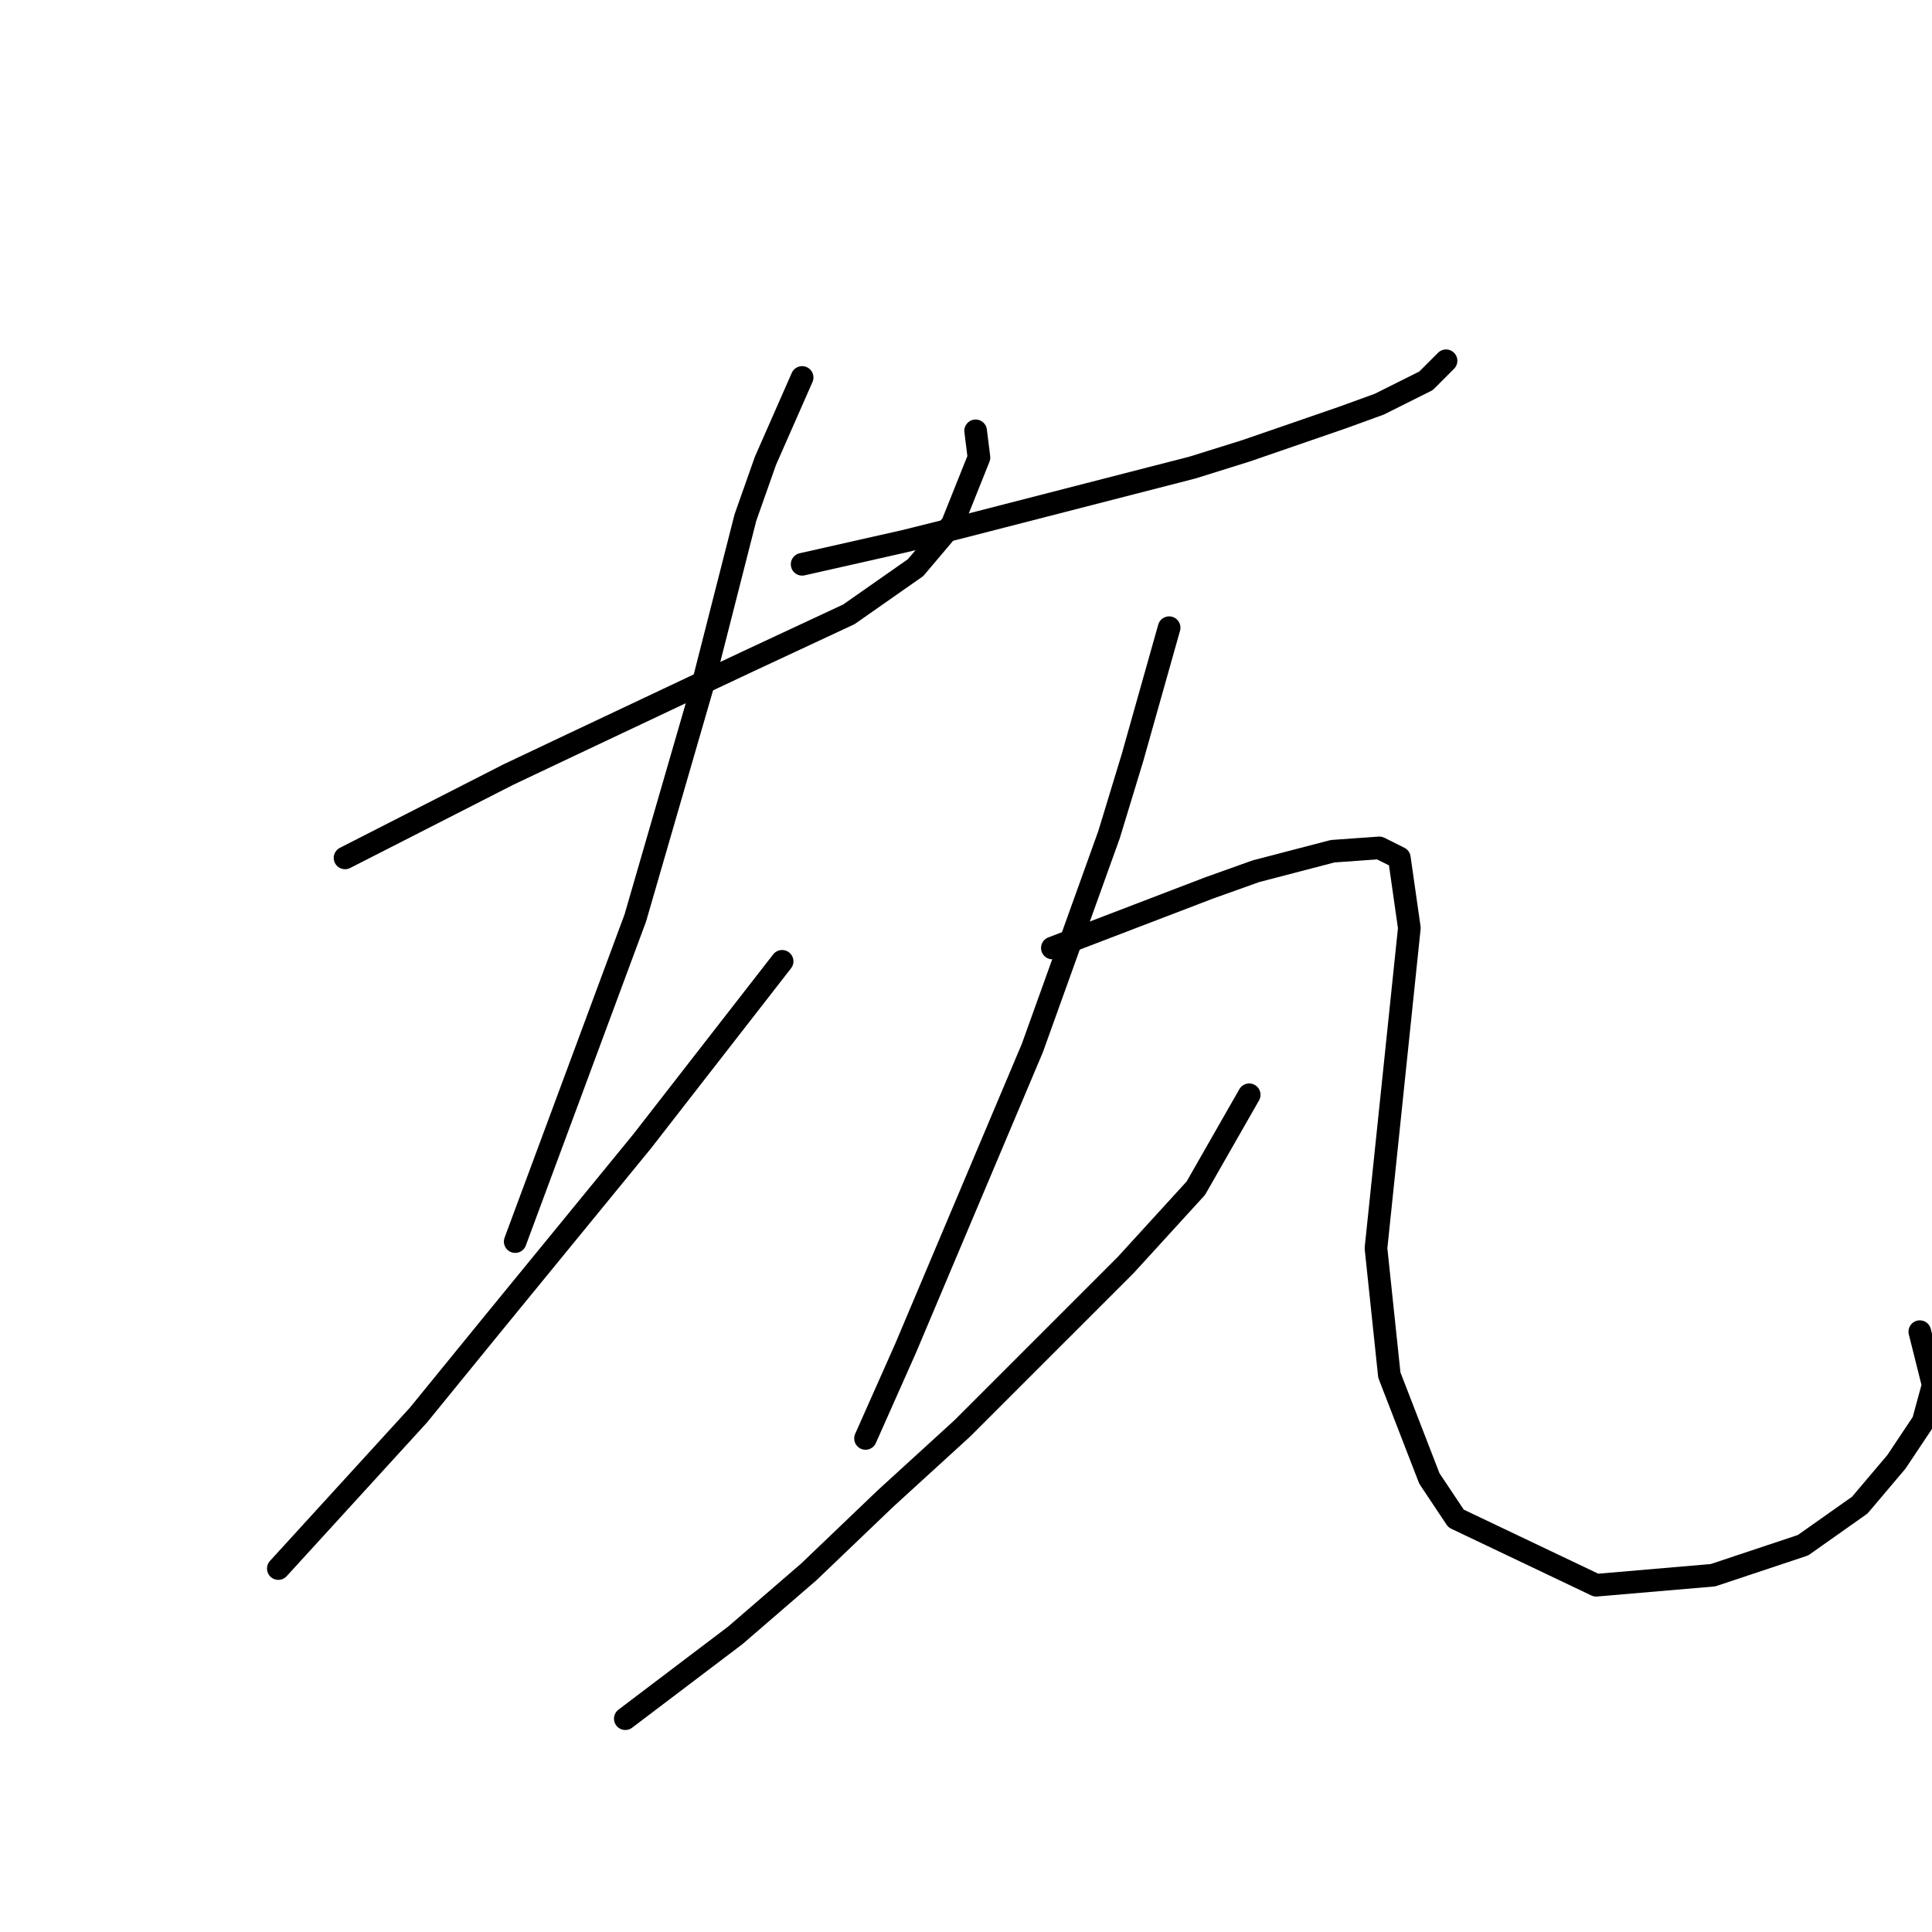 <?xml version="1.0" standalone="no"?>
    <svg width="256" height="256" xmlns="http://www.w3.org/2000/svg" version="1.1">
    <polyline stroke="black" stroke-width="3" stroke-linecap="round" fill="transparent" stroke-linejoin="round" points="45.72 113.676 67.383 102.624 75.782 98.645 91.697 91.13 99.213 87.593 112.476 81.404 121.317 75.215 126.18 69.468 129.717 60.626 129.275 57.089 129.275 57.089 " />
        <polyline stroke="black" stroke-width="3" stroke-linecap="round" fill="transparent" stroke-linejoin="round" points="106.286 50.016 101.423 61.068 98.771 68.583 93.024 91.13 84.182 121.634 68.267 164.516 68.267 164.516 " />
        <polyline stroke="black" stroke-width="3" stroke-linecap="round" fill="transparent" stroke-linejoin="round" points="36.879 207.841 55.446 187.505 65.172 175.568 85.066 151.254 103.634 127.381 103.634 127.381 " />
        <polyline stroke="black" stroke-width="3" stroke-linecap="round" fill="transparent" stroke-linejoin="round" points="106.286 74.773 119.991 71.678 127.064 69.91 158.01 61.952 165.084 59.742 177.904 55.321 182.767 53.553 188.956 50.458 191.609 47.805 191.609 47.805 " />
        <polyline stroke="black" stroke-width="3" stroke-linecap="round" fill="transparent" stroke-linejoin="round" points="154.916 83.172 150.053 100.414 146.958 110.582 136.79 138.875 119.991 178.663 114.686 190.599 114.686 190.599 " />
        <polyline stroke="black" stroke-width="3" stroke-linecap="round" fill="transparent" stroke-linejoin="round" points="82.856 227.734 97.445 216.682 107.171 208.283 117.338 198.557 127.506 189.273 149.169 167.611 158.453 157.443 165.526 145.064 165.526 145.064 " />
        <polyline stroke="black" stroke-width="3" stroke-linecap="round" fill="transparent" stroke-linejoin="round" points="139.443 125.613 160.221 117.655 166.41 115.445 176.578 112.792 182.767 112.35 185.42 113.676 186.746 122.96 184.536 144.18 182.325 165.4 184.094 182.2 189.399 195.904 192.935 201.209 211.503 210.051 226.976 208.725 238.912 204.746 246.428 199.441 251.291 193.694 254.827 188.389 256.154 183.526 254.385 176.452 254.385 176.452 " />
        </svg>
